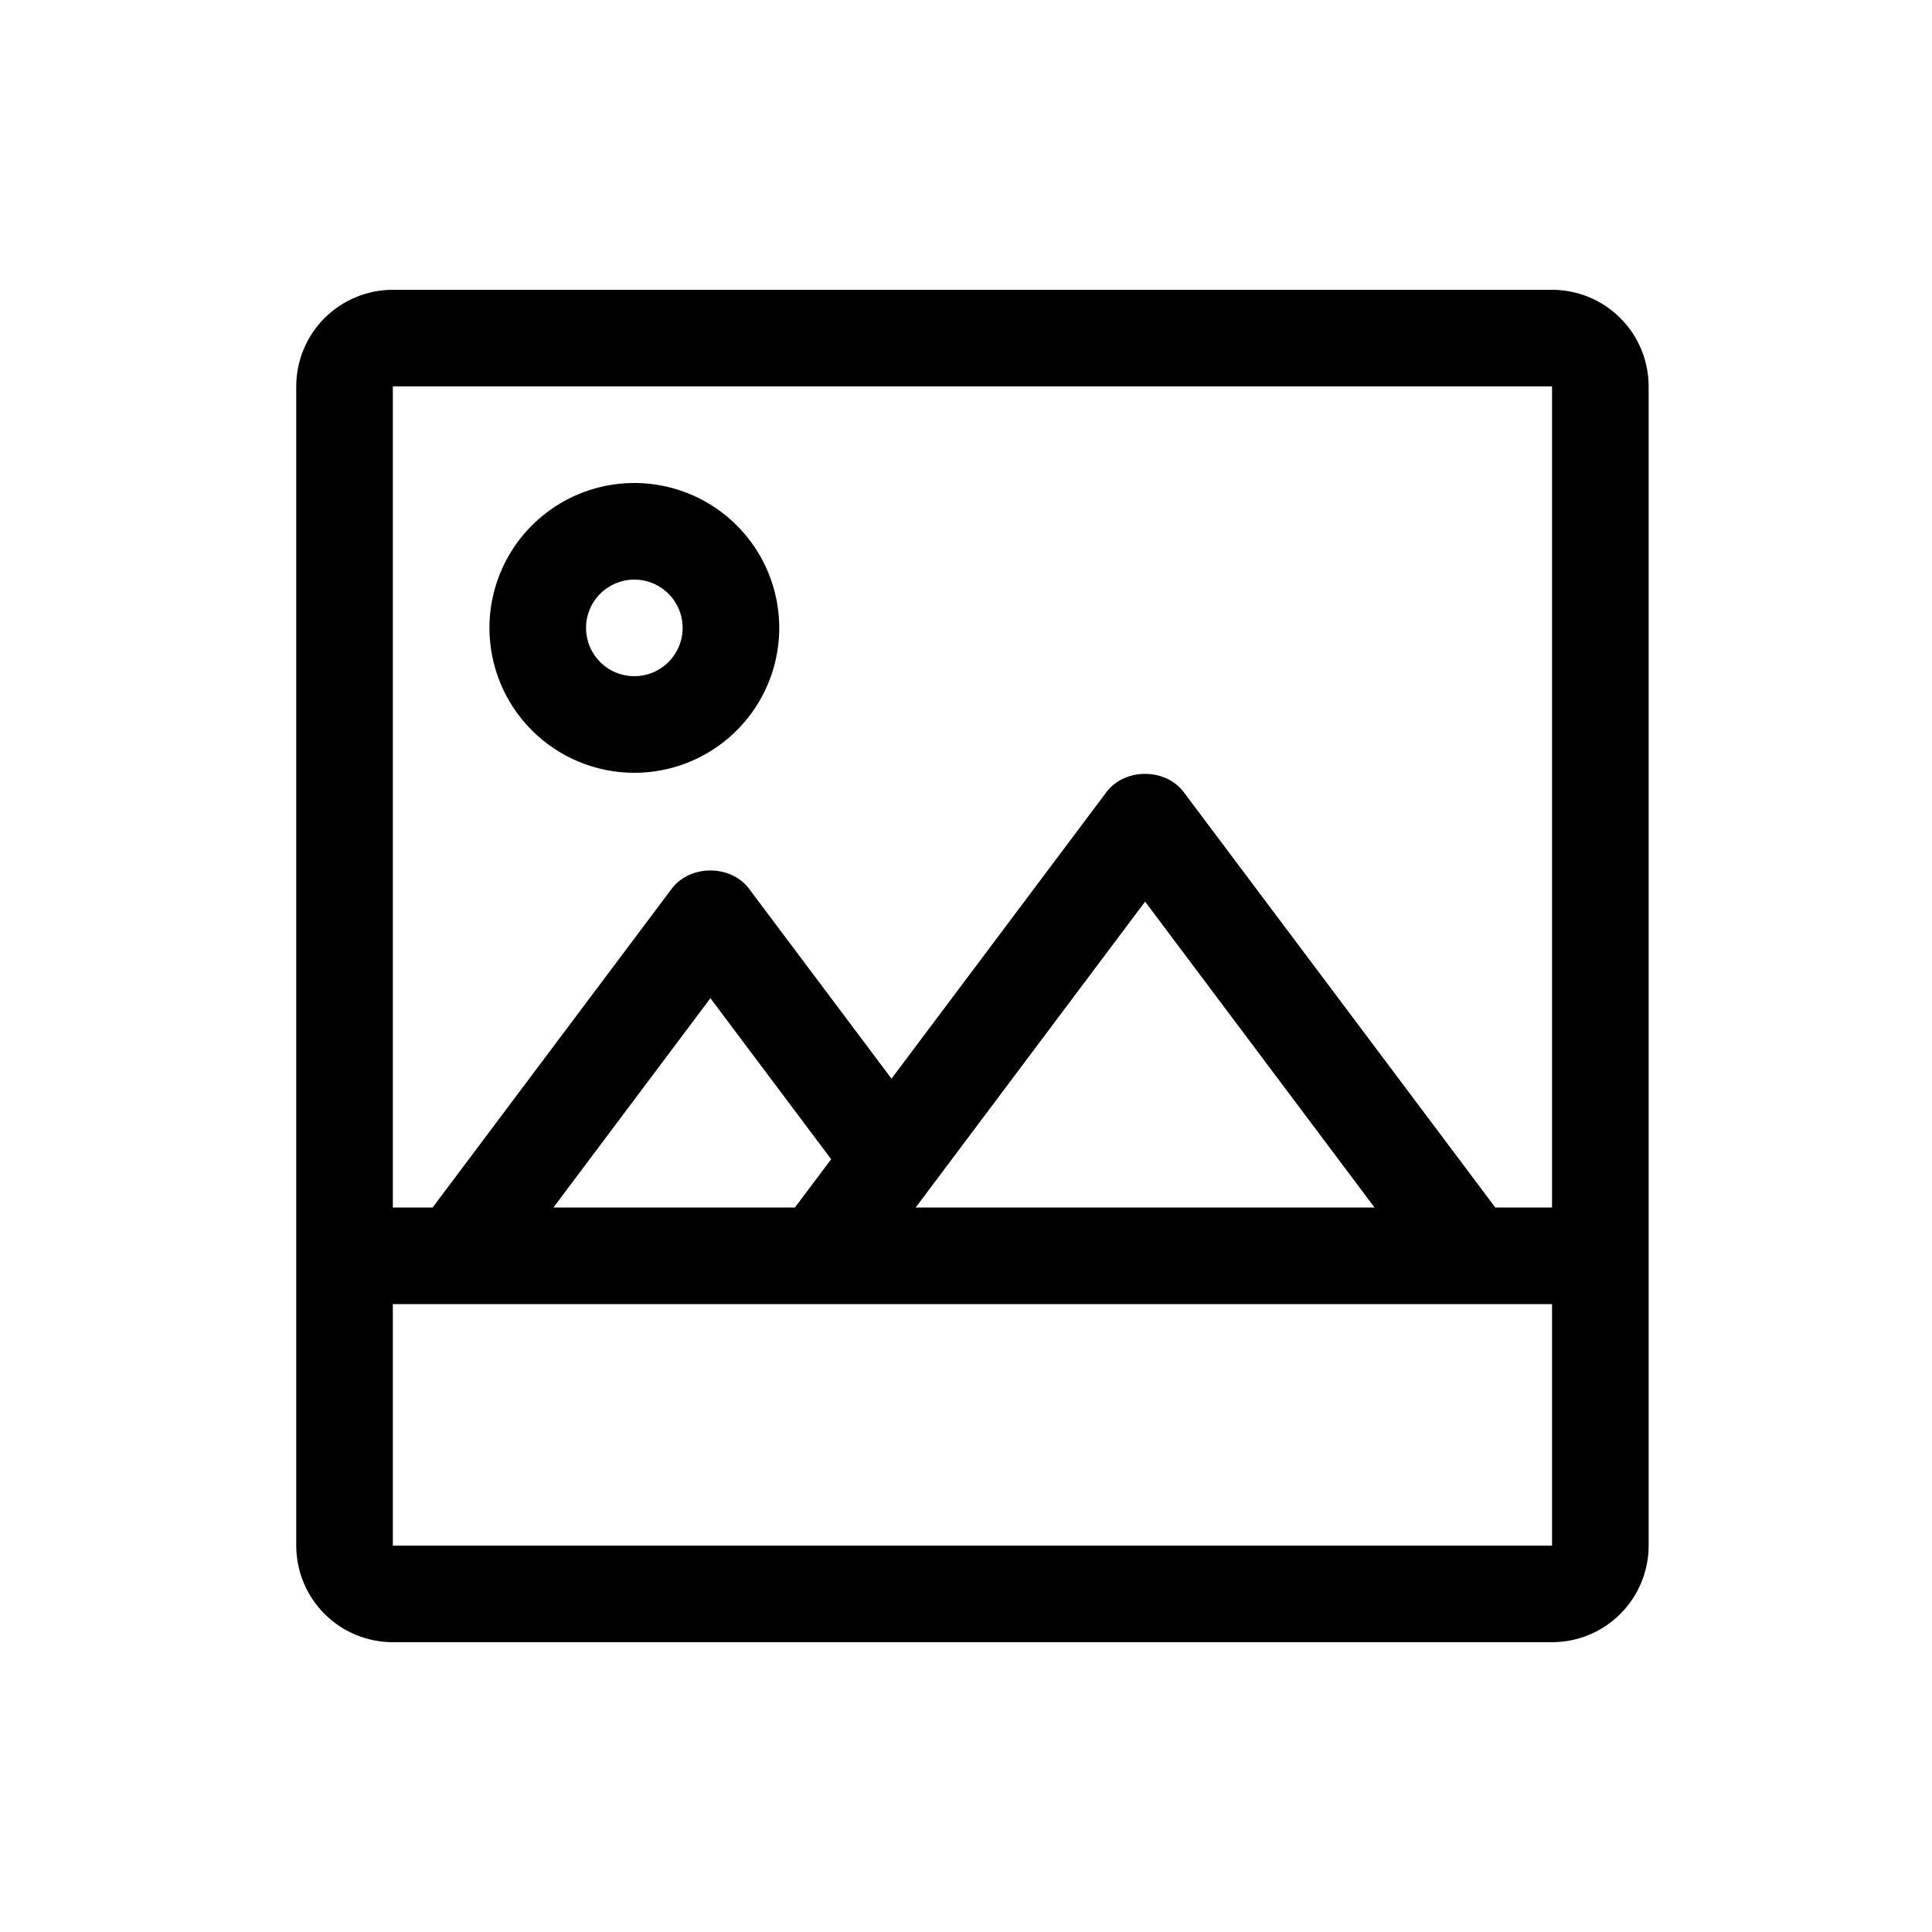 <svg width="150" height="150" viewBox="0 0 150 150" fill="none" xmlns="http://www.w3.org/2000/svg">
<g clip-path="url(#clip0)">
<path d="M49.25 60C51.475 60 53.65 59.34 55.5 58.104C57.35 56.868 58.792 55.111 59.644 53.055C60.495 50.999 60.718 48.737 60.284 46.555C59.85 44.373 58.778 42.368 57.205 40.795C55.632 39.222 53.627 38.15 51.445 37.716C49.263 37.282 47.001 37.505 44.945 38.356C42.889 39.208 41.132 40.65 39.896 42.5C38.66 44.35 38 46.525 38 48.75C38 51.734 39.185 54.595 41.295 56.705C43.405 58.815 46.266 60 49.25 60V60ZM49.25 45C49.992 45 50.717 45.22 51.333 45.632C51.95 46.044 52.431 46.63 52.715 47.315C52.998 48 53.073 48.754 52.928 49.482C52.783 50.209 52.426 50.877 51.902 51.402C51.377 51.926 50.709 52.283 49.982 52.428C49.254 52.573 48.5 52.498 47.815 52.215C47.13 51.931 46.544 51.45 46.132 50.833C45.72 50.217 45.5 49.492 45.5 48.75C45.5 47.755 45.895 46.802 46.598 46.098C47.302 45.395 48.255 45 49.25 45ZM120.5 22.5H30.5C28.511 22.5 26.603 23.29 25.197 24.697C23.79 26.103 23 28.011 23 30V120C23 121.989 23.79 123.897 25.197 125.303C26.603 126.71 28.511 127.5 30.5 127.5H120.5C122.489 127.5 124.397 126.71 125.803 125.303C127.21 123.897 128 121.989 128 120V30C128 28.011 127.21 26.103 125.803 24.697C124.397 23.29 122.489 22.5 120.5 22.5ZM120.5 120H30.5V101.25H120.5V120ZM42.969 93.75L55.156 77.501L64.531 90L61.719 93.75H42.969ZM71.094 93.75L88.906 70.001L106.719 93.75H71.094ZM120.5 93.75H116.094L91.906 61.502C90.486 59.611 87.322 59.611 85.902 61.502L69.216 83.747L58.156 69.002C56.736 67.111 53.572 67.111 52.152 69.002L33.589 93.75H30.5V30H120.5V93.75Z" fill="black"/>
</g>
<defs>
<clipPath id="clip0">
<rect width="105" height="120" fill="white" transform="translate(23 15)"/>
</clipPath>
</defs>
</svg>
